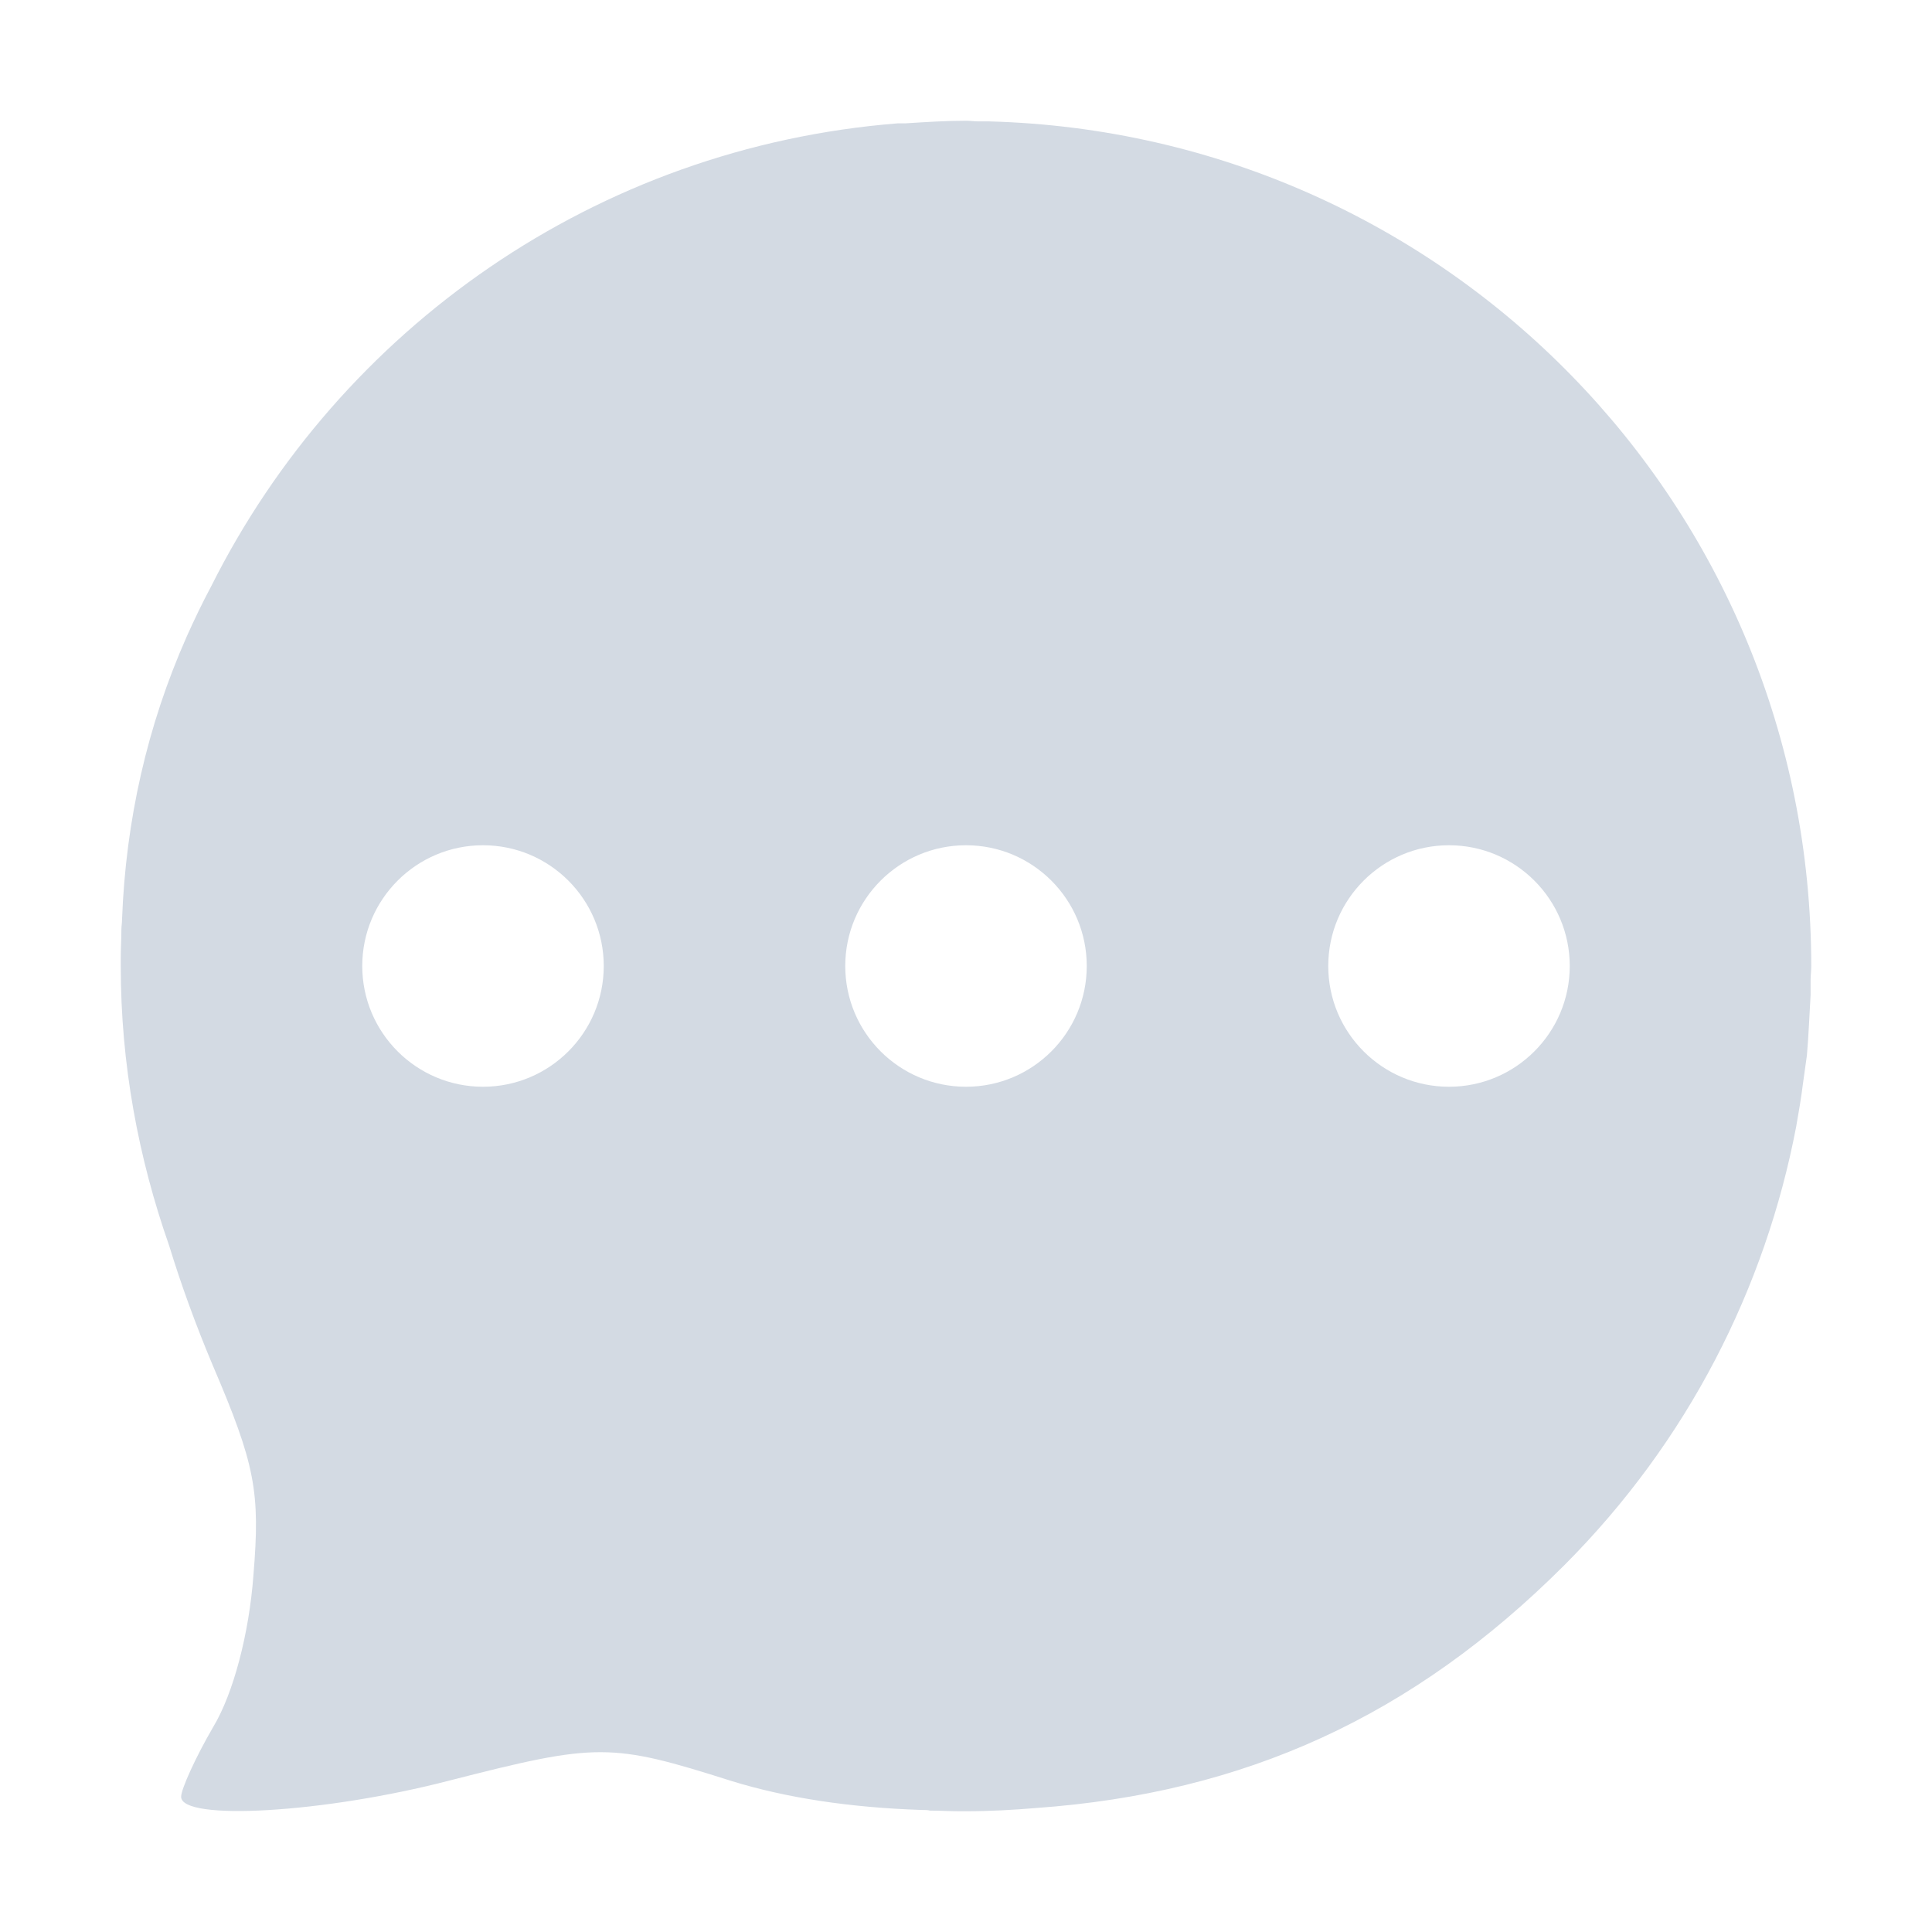 <svg xmlns="http://www.w3.org/2000/svg" width="12pt" height="12pt" version="1.1" viewBox="0 0 12 12">
 <g>
  <path style="fill:rgb(82.745%,85.49%,89.02%)" d="M 6 0.75 C 5.875 0.75 5.75 0.758 5.625 0.766 C 5.609 0.766 5.594 0.766 5.578 0.766 C 3.703 0.914 2.113 2.043 1.312 3.641 C 1.258 3.742 1.207 3.848 1.16 3.953 C 0.914 4.508 0.781 5.098 0.758 5.711 C 0.758 5.734 0.754 5.754 0.754 5.773 C 0.754 5.832 0.75 5.891 0.75 5.949 C 0.75 5.965 0.75 5.984 0.75 6 C 0.75 6.609 0.859 7.191 1.051 7.738 C 1.125 7.98 1.215 8.227 1.32 8.477 C 1.586 9.098 1.617 9.266 1.574 9.785 C 1.547 10.148 1.449 10.52 1.324 10.727 C 1.215 10.914 1.125 11.113 1.125 11.16 C 1.125 11.312 2.012 11.262 2.793 11.059 C 3.711 10.824 3.793 10.824 4.543 11.062 C 4.887 11.168 5.281 11.227 5.723 11.242 C 5.742 11.242 5.762 11.242 5.777 11.246 C 5.84 11.246 5.898 11.25 5.961 11.25 L 6 11.25 C 6.145 11.25 6.293 11.242 6.434 11.23 C 7.734 11.137 8.777 10.66 9.715 9.723 C 10.488 8.949 10.965 7.996 11.156 7 C 11.172 6.91 11.188 6.816 11.199 6.727 C 11.207 6.668 11.215 6.609 11.223 6.555 C 11.234 6.43 11.238 6.309 11.246 6.18 C 11.246 6.148 11.246 6.121 11.246 6.086 C 11.246 6.059 11.25 6.031 11.25 6 C 11.25 3.141 8.984 0.832 6.145 0.754 C 6.121 0.754 6.102 0.754 6.078 0.754 C 6.051 0.754 6.027 0.75 6 0.75 Z M 3 5.25 C 3.414 5.25 3.75 5.586 3.75 6 C 3.75 6.414 3.414 6.75 3 6.75 C 2.586 6.75 2.25 6.414 2.25 6 C 2.25 5.586 2.586 5.25 3 5.25 Z M 6 5.25 C 6.414 5.25 6.75 5.586 6.75 6 C 6.75 6.414 6.414 6.75 6 6.75 C 5.586 6.75 5.25 6.414 5.25 6 C 5.25 5.586 5.586 5.25 6 5.25 Z M 9 5.25 C 9.414 5.25 9.75 5.586 9.75 6 C 9.75 6.414 9.414 6.75 9 6.75 C 8.586 6.75 8.25 6.414 8.25 6 C 8.25 5.586 8.586 5.25 9 5.25 Z M 9 5.25"/>
 </g>
</svg>
